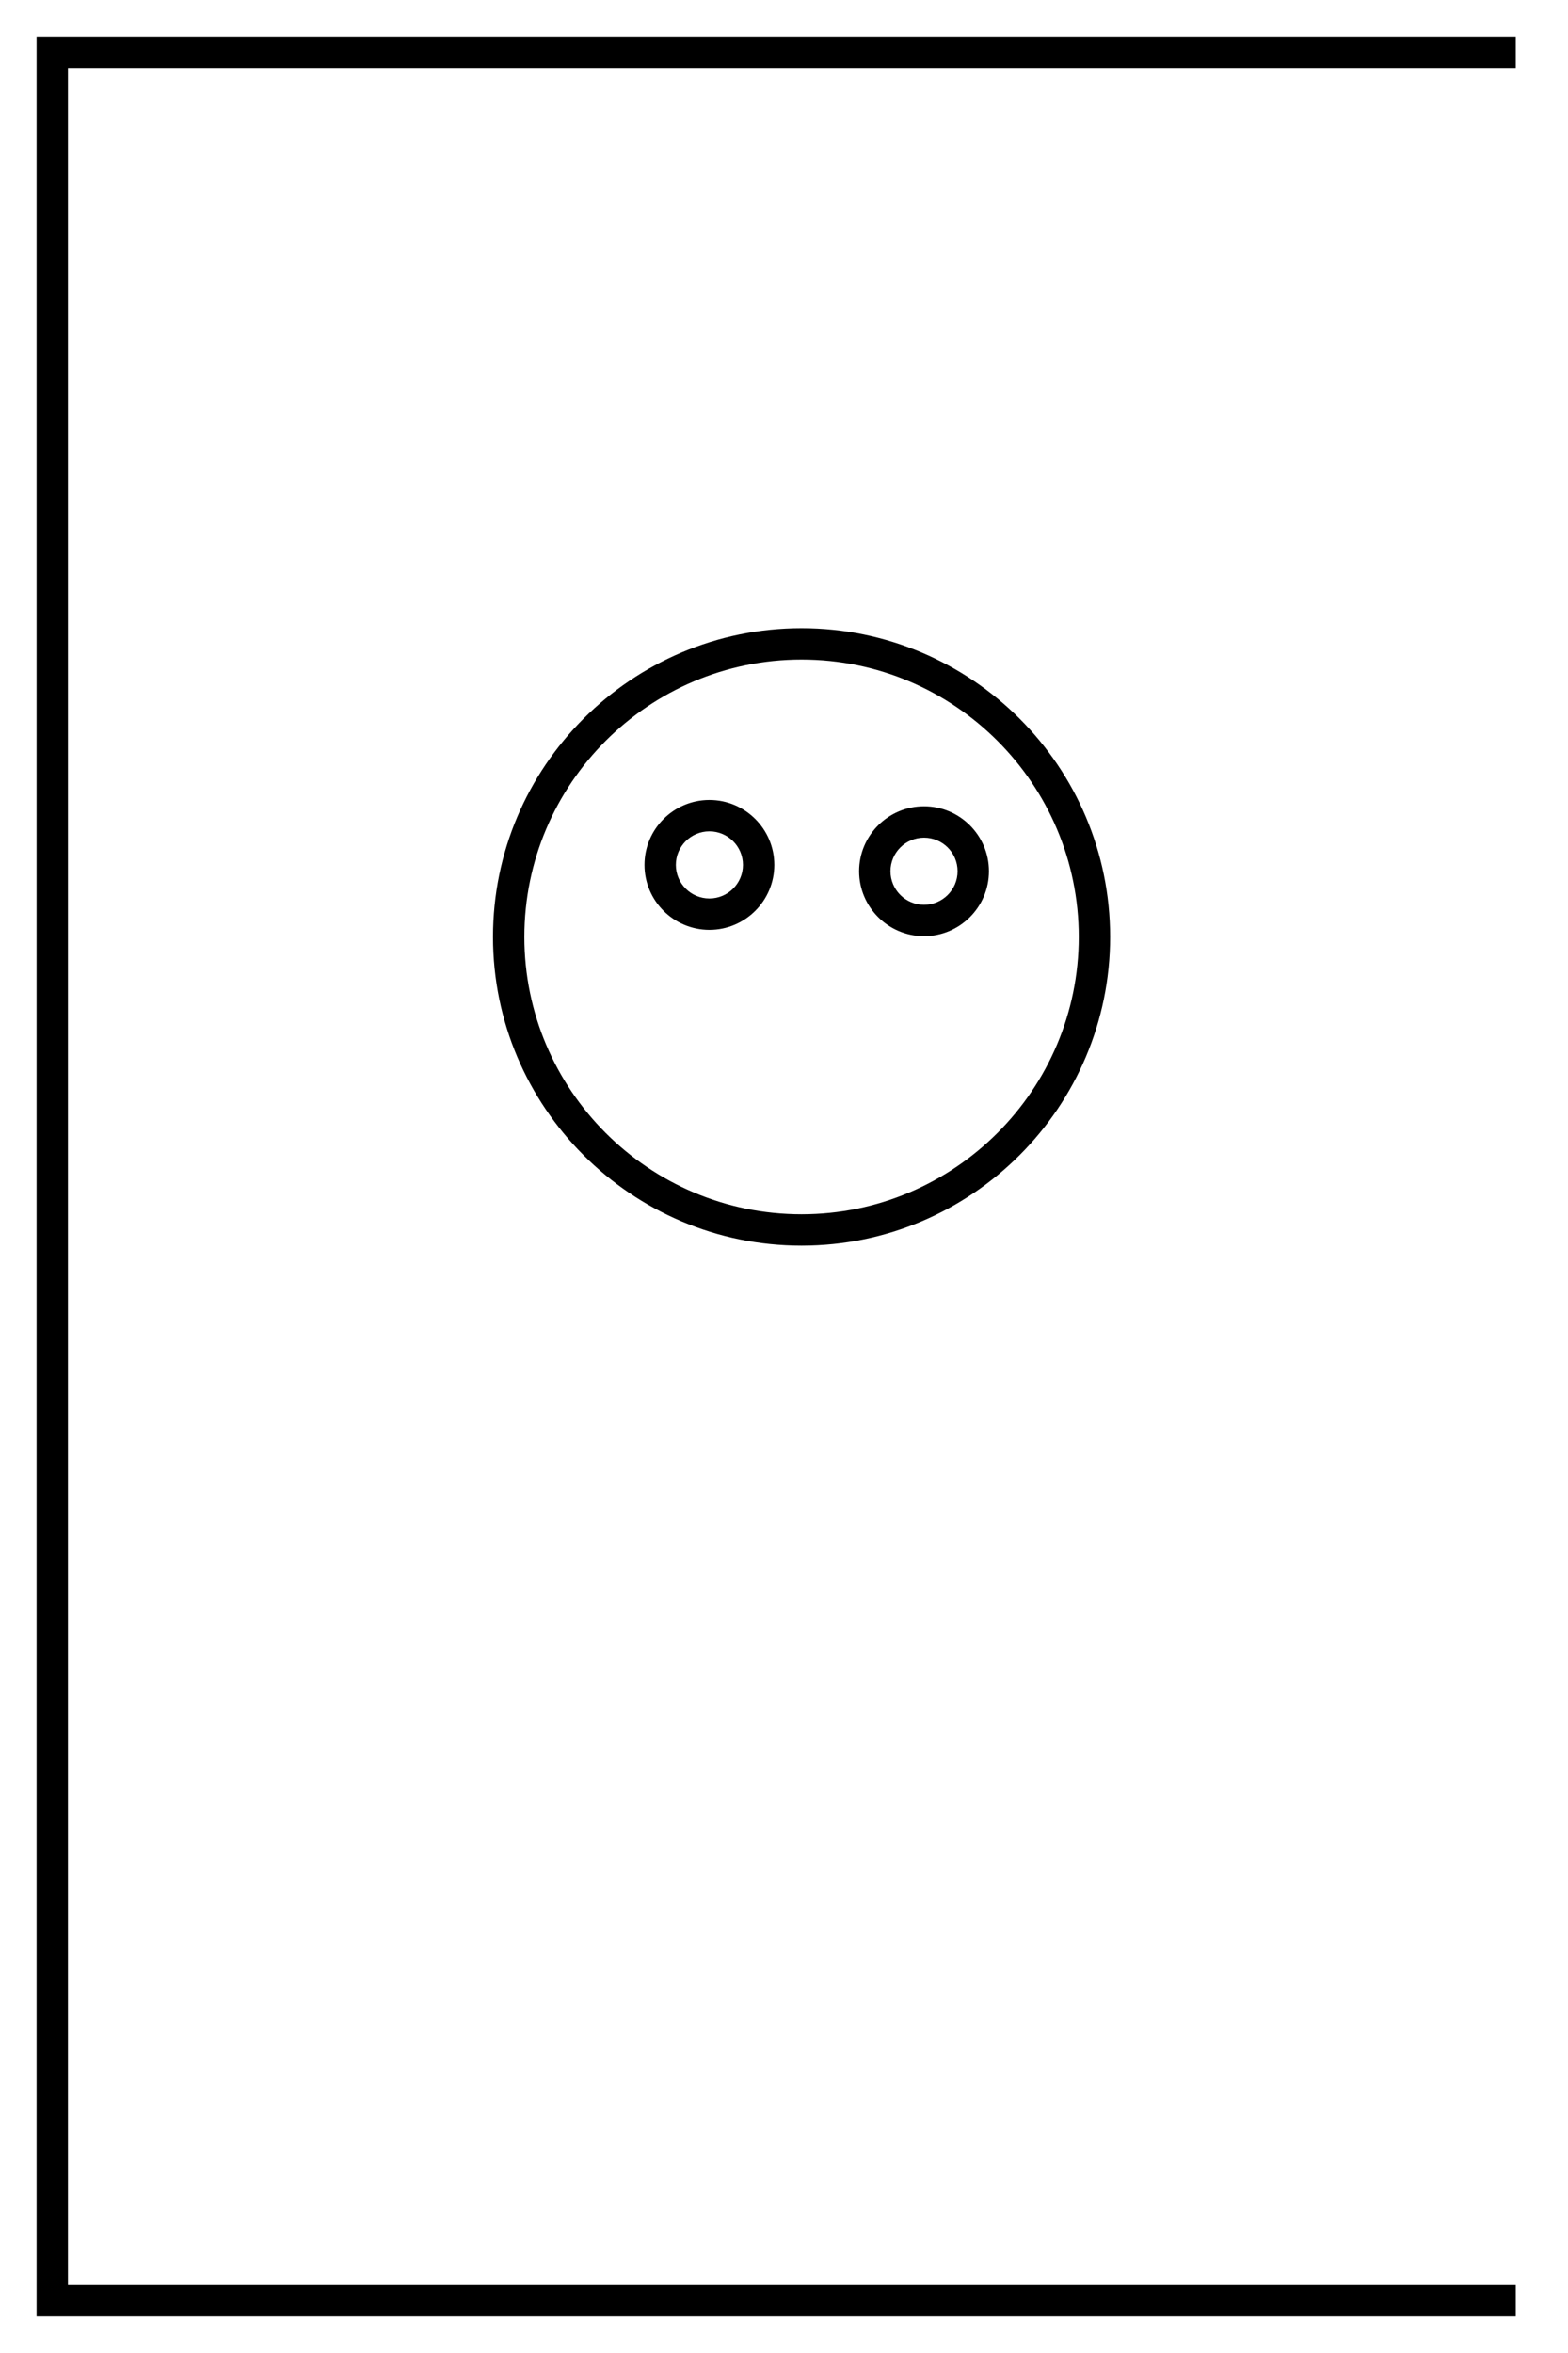 <svg version="1.1" xmlns="http://www.w3.org/2000/svg" x="0px" y="0px" viewBox="0 0 300 450" xml:space="preserve"><path d="M153.36,238.221c-32.554,0-59.039-26.485-59.039-59.039s26.485-59.039,59.039-59.039c32.554,0,59.038,26.484,59.038,59.039s-26.484,59.039-59.038,59.039zm0-112.078c-29.246,0-53.039,23.793-53.039,53.039s23.793,53.039,53.039,53.039c29.245,0,53.038-23.793,53.038-53.039s-23.793-53.039-53.038-53.039zm-17.633,51.691c-6.848,0-12.42-5.572-12.42-12.42s5.572-12.42,12.42-12.42c6.849,0,12.42,5.572,12.42,12.42s-5.571,12.42-12.42,12.42zm0-18.841c-3.54,0-6.42,2.88-6.42,6.42s2.88,6.42,6.42,6.42,6.42-2.88,6.42-6.42-2.88-6.42-6.42-6.42zm41.063,20.049c-6.849,0-12.42-5.572-12.42-12.42,0-6.849,5.571-12.42,12.42-12.42s12.42,5.572,12.42,12.42c0,6.848-5.571,12.42-12.42,12.42zm0-18.841c-3.54,0-6.42,2.88-6.42,6.42s2.88,6.42,6.42,6.42,6.42-2.88,6.42-6.42-2.88-6.42-6.42-6.42zm113.21,282.799h-283v-436h283v6h-277v424h277v6z"/></svg>